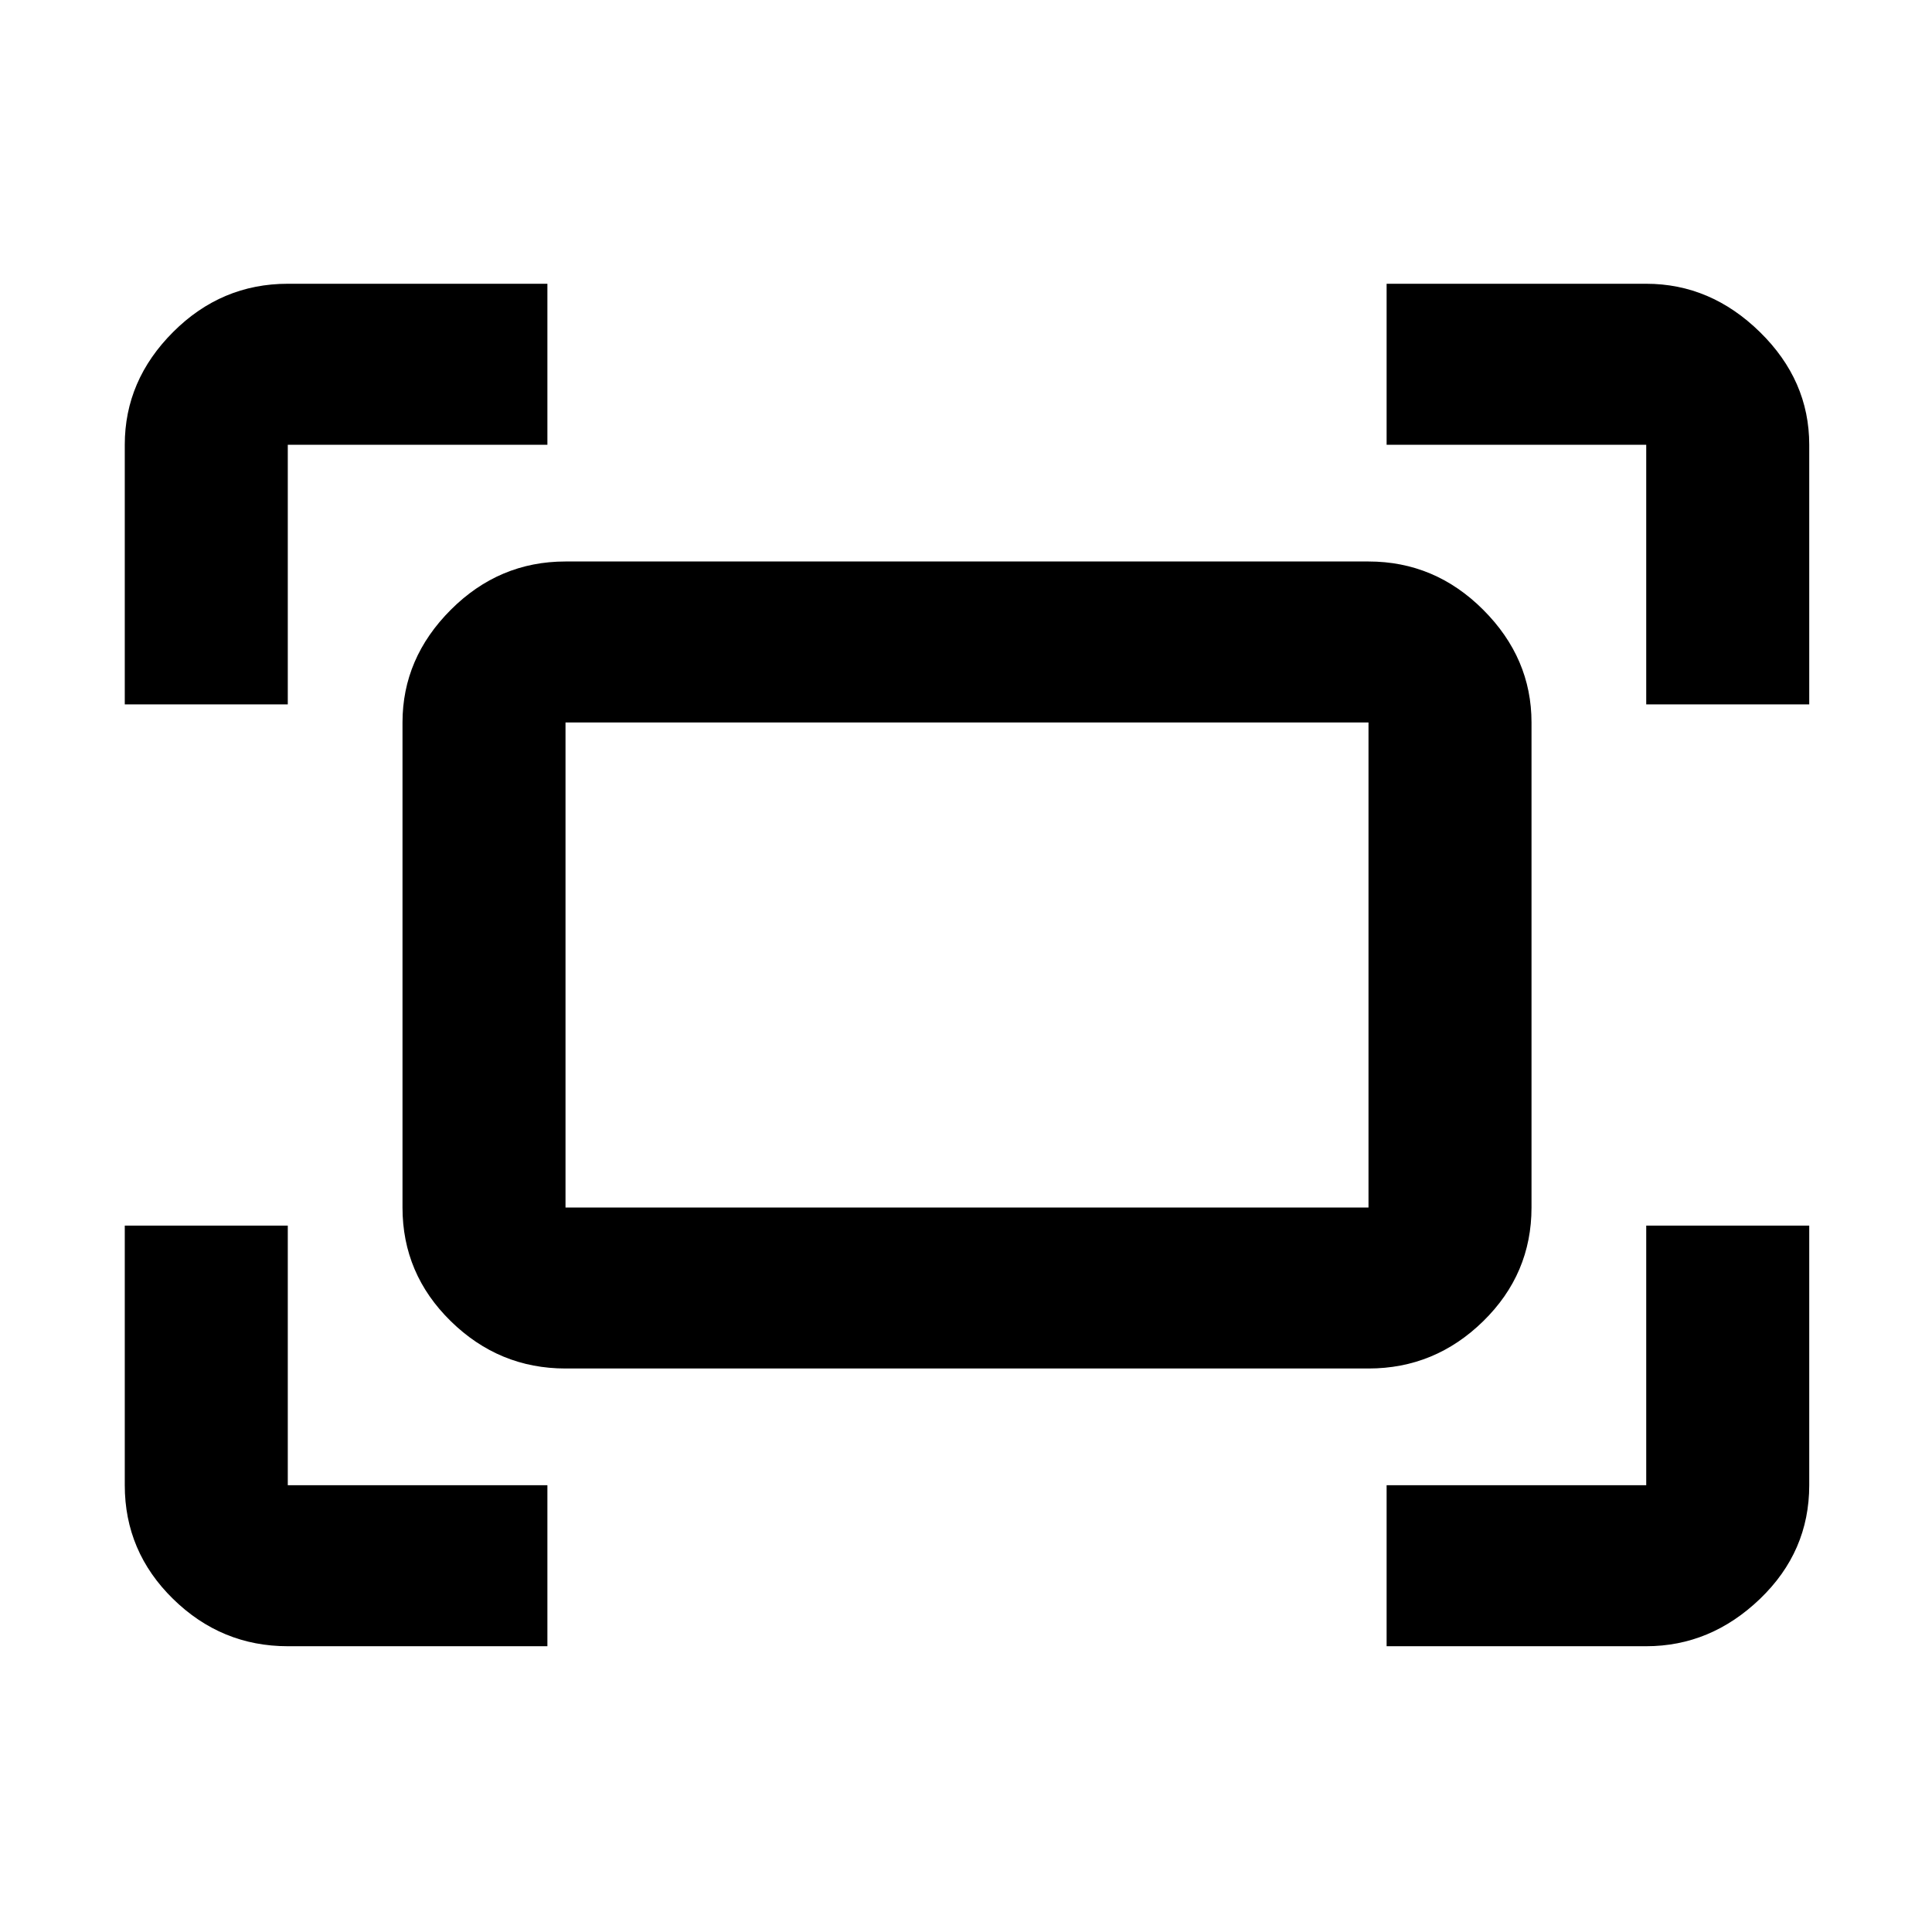 <svg xmlns="http://www.w3.org/2000/svg" height="48" width="48"><path d="M40.9 17.5V11.05Q40.9 11.05 40.9 11.05Q40.9 11.05 40.9 11.05H34.45V7.05H40.9Q42.5 7.05 43.725 8.25Q44.95 9.45 44.95 11.05V17.5ZM3.1 17.5V11.05Q3.1 9.45 4.3 8.25Q5.5 7.05 7.15 7.05H13.6V11.05H7.15Q7.15 11.05 7.15 11.05Q7.15 11.05 7.15 11.05V17.5ZM34.45 40.9V36.9H40.9Q40.9 36.9 40.9 36.9Q40.9 36.9 40.9 36.9V30.45H44.95V36.9Q44.95 38.55 43.725 39.725Q42.5 40.9 40.9 40.9ZM7.15 40.9Q5.5 40.9 4.3 39.725Q3.1 38.55 3.1 36.9V30.45H7.15V36.9Q7.15 36.9 7.15 36.9Q7.15 36.9 7.15 36.9H13.6V40.9ZM34 34H14.05Q12.4 34 11.2 32.825Q10 31.65 10 30V17.95Q10 16.35 11.2 15.15Q12.4 13.95 14.05 13.95H34Q35.65 13.95 36.85 15.15Q38.05 16.35 38.05 17.95V30Q38.05 31.65 36.85 32.825Q35.65 34 34 34ZM14.05 30H34Q34 30 34 30Q34 30 34 30V17.95Q34 17.95 34 17.95Q34 17.95 34 17.95H14.05Q14.05 17.95 14.05 17.95Q14.05 17.95 14.05 17.95V30Q14.05 30 14.05 30Q14.05 30 14.05 30ZM14.05 30Q14.05 30 14.05 30Q14.05 30 14.05 30V17.95Q14.05 17.95 14.05 17.95Q14.05 17.95 14.05 17.95Q14.05 17.95 14.05 17.95Q14.05 17.95 14.05 17.95V30Q14.05 30 14.05 30Q14.05 30 14.05 30Z"/></svg>